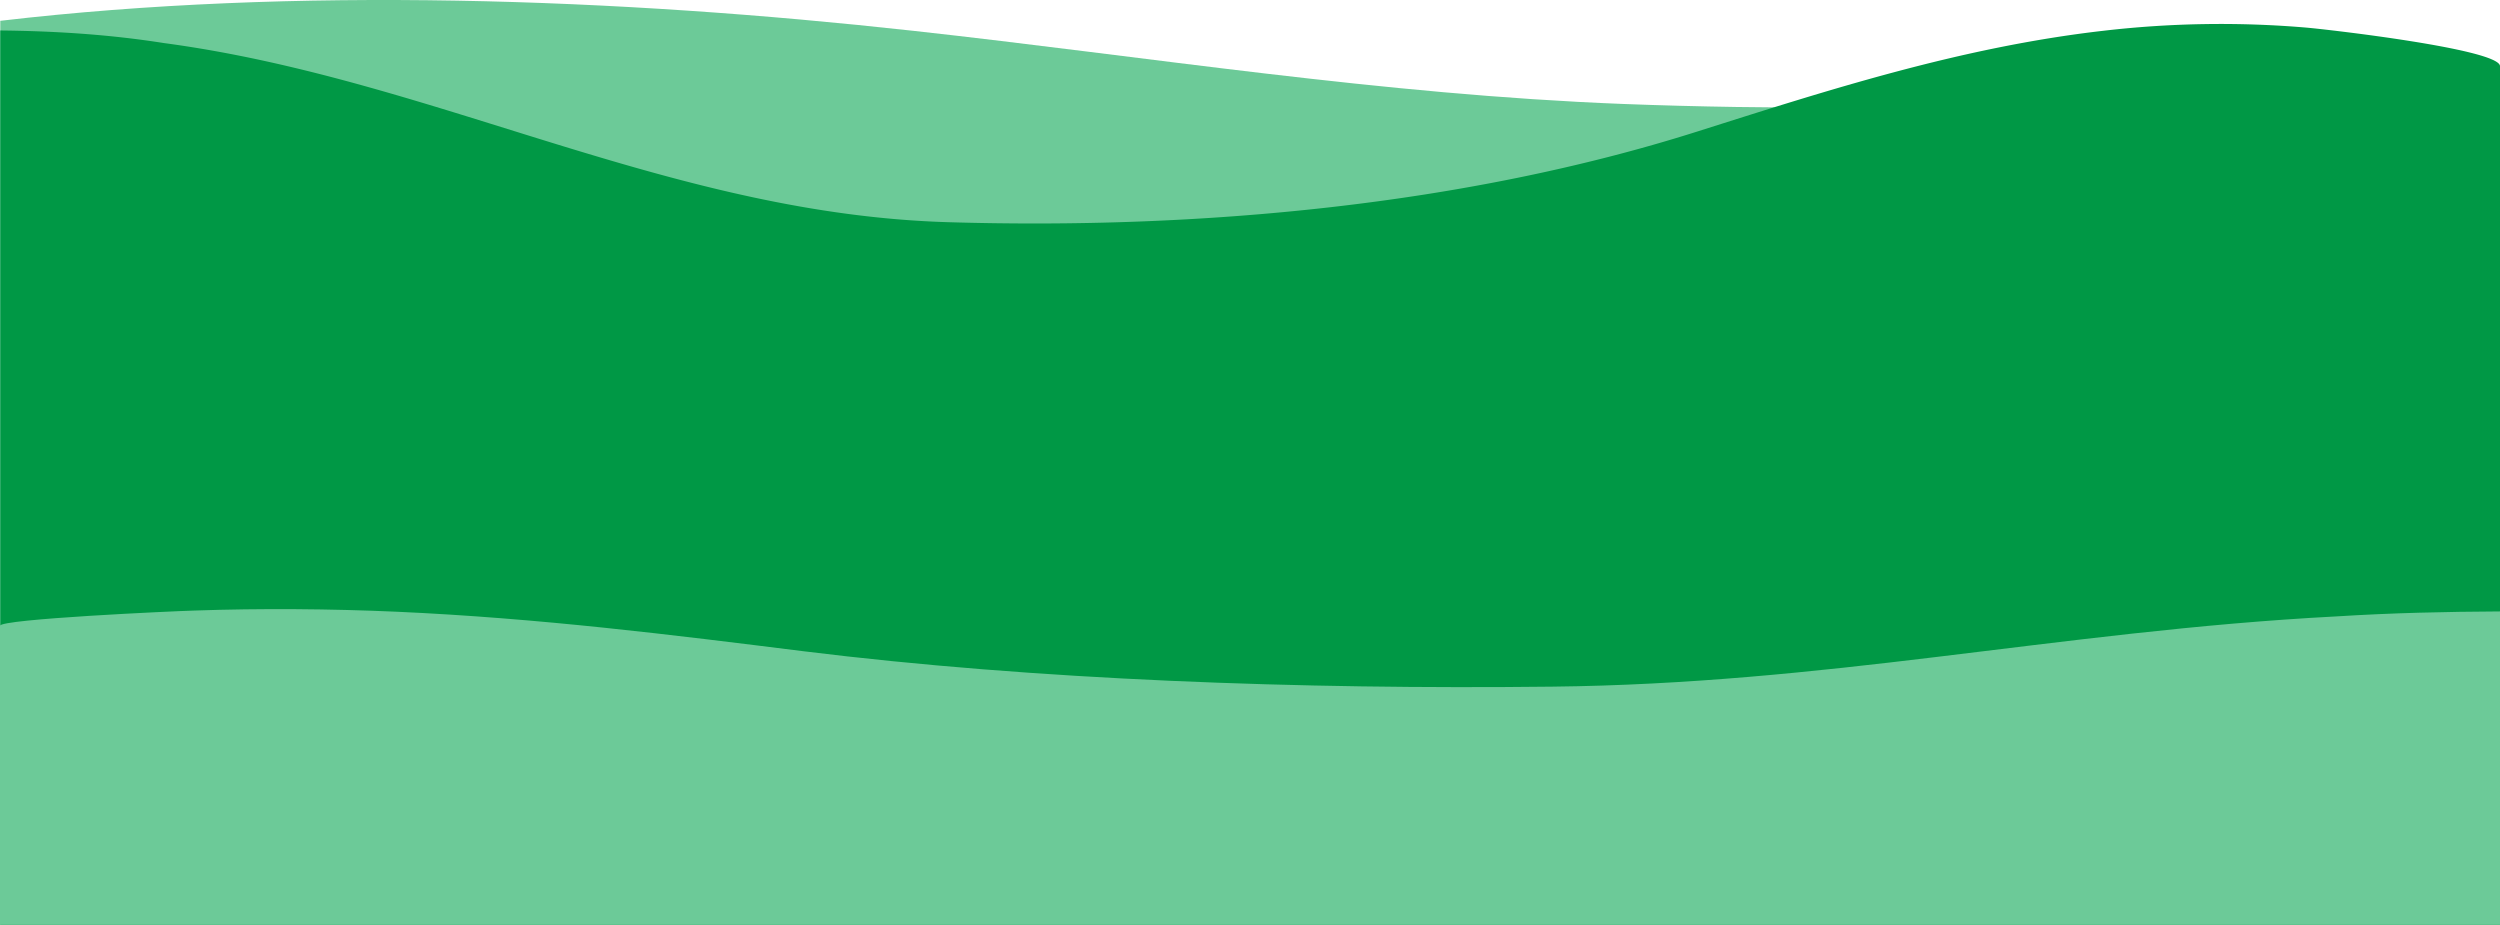 <svg xmlns="http://www.w3.org/2000/svg" viewBox="2069 9283 1932.2 714.821"><defs><style>.a{fill:#6cca98;}.b{fill:#009845;}</style></defs><g transform="translate(2069.1 9283.013)"><path class="a" d="M1798.063,73.305c-84.373,3.619-180.055,6.107-193.853,6.56-116.719,3.619-233.664,4.976-350.384.452C1067.89,73.079,887.835,43.9,705.292,23.768,477.96-1.341,228.01-10.615,0,16.077V714.808H1931.974V61.769C1931.974,66.293,1868.864,70.365,1798.063,73.305Z" transform="translate(0.126 0)"/><path class="b" d="M436.113,103.012c95.456,29.18,191.591,55.193,296.1,58.36,195.211,5.881,400.148-13.346,578.846-69.9,101.338-32.12,204.032-65.372,314.418-78.039a784.36,784.36,0,0,1,156.3-2.488c16.286,1.357,150.2,16.739,150.2,29.858V704.477H0V13.21c41.621.452,83.468,2.941,126.446,9.727C234.569,37.414,334.776,72.022,436.113,103.012Z" transform="translate(0.126 10.331)"/><path class="a" d="M1932.1,452.162V209.9c-41.621.226-83.468,1.131-126.446,3.845-108.124,5.655-208.33,19.227-309.894,31.442-95.23,11.536-191.591,21.715-296.1,22.846-194.984,2.262-400.148-5.2-578.846-27.37C519.481,228,416.786,215.1,306.4,210.128c-51.347-2.262-104.5-2.714-156.3-.9-16.286.452-150.2,6.56-150.2,11.762V452.162Z" transform="translate(0 262.647)"/></g></svg>